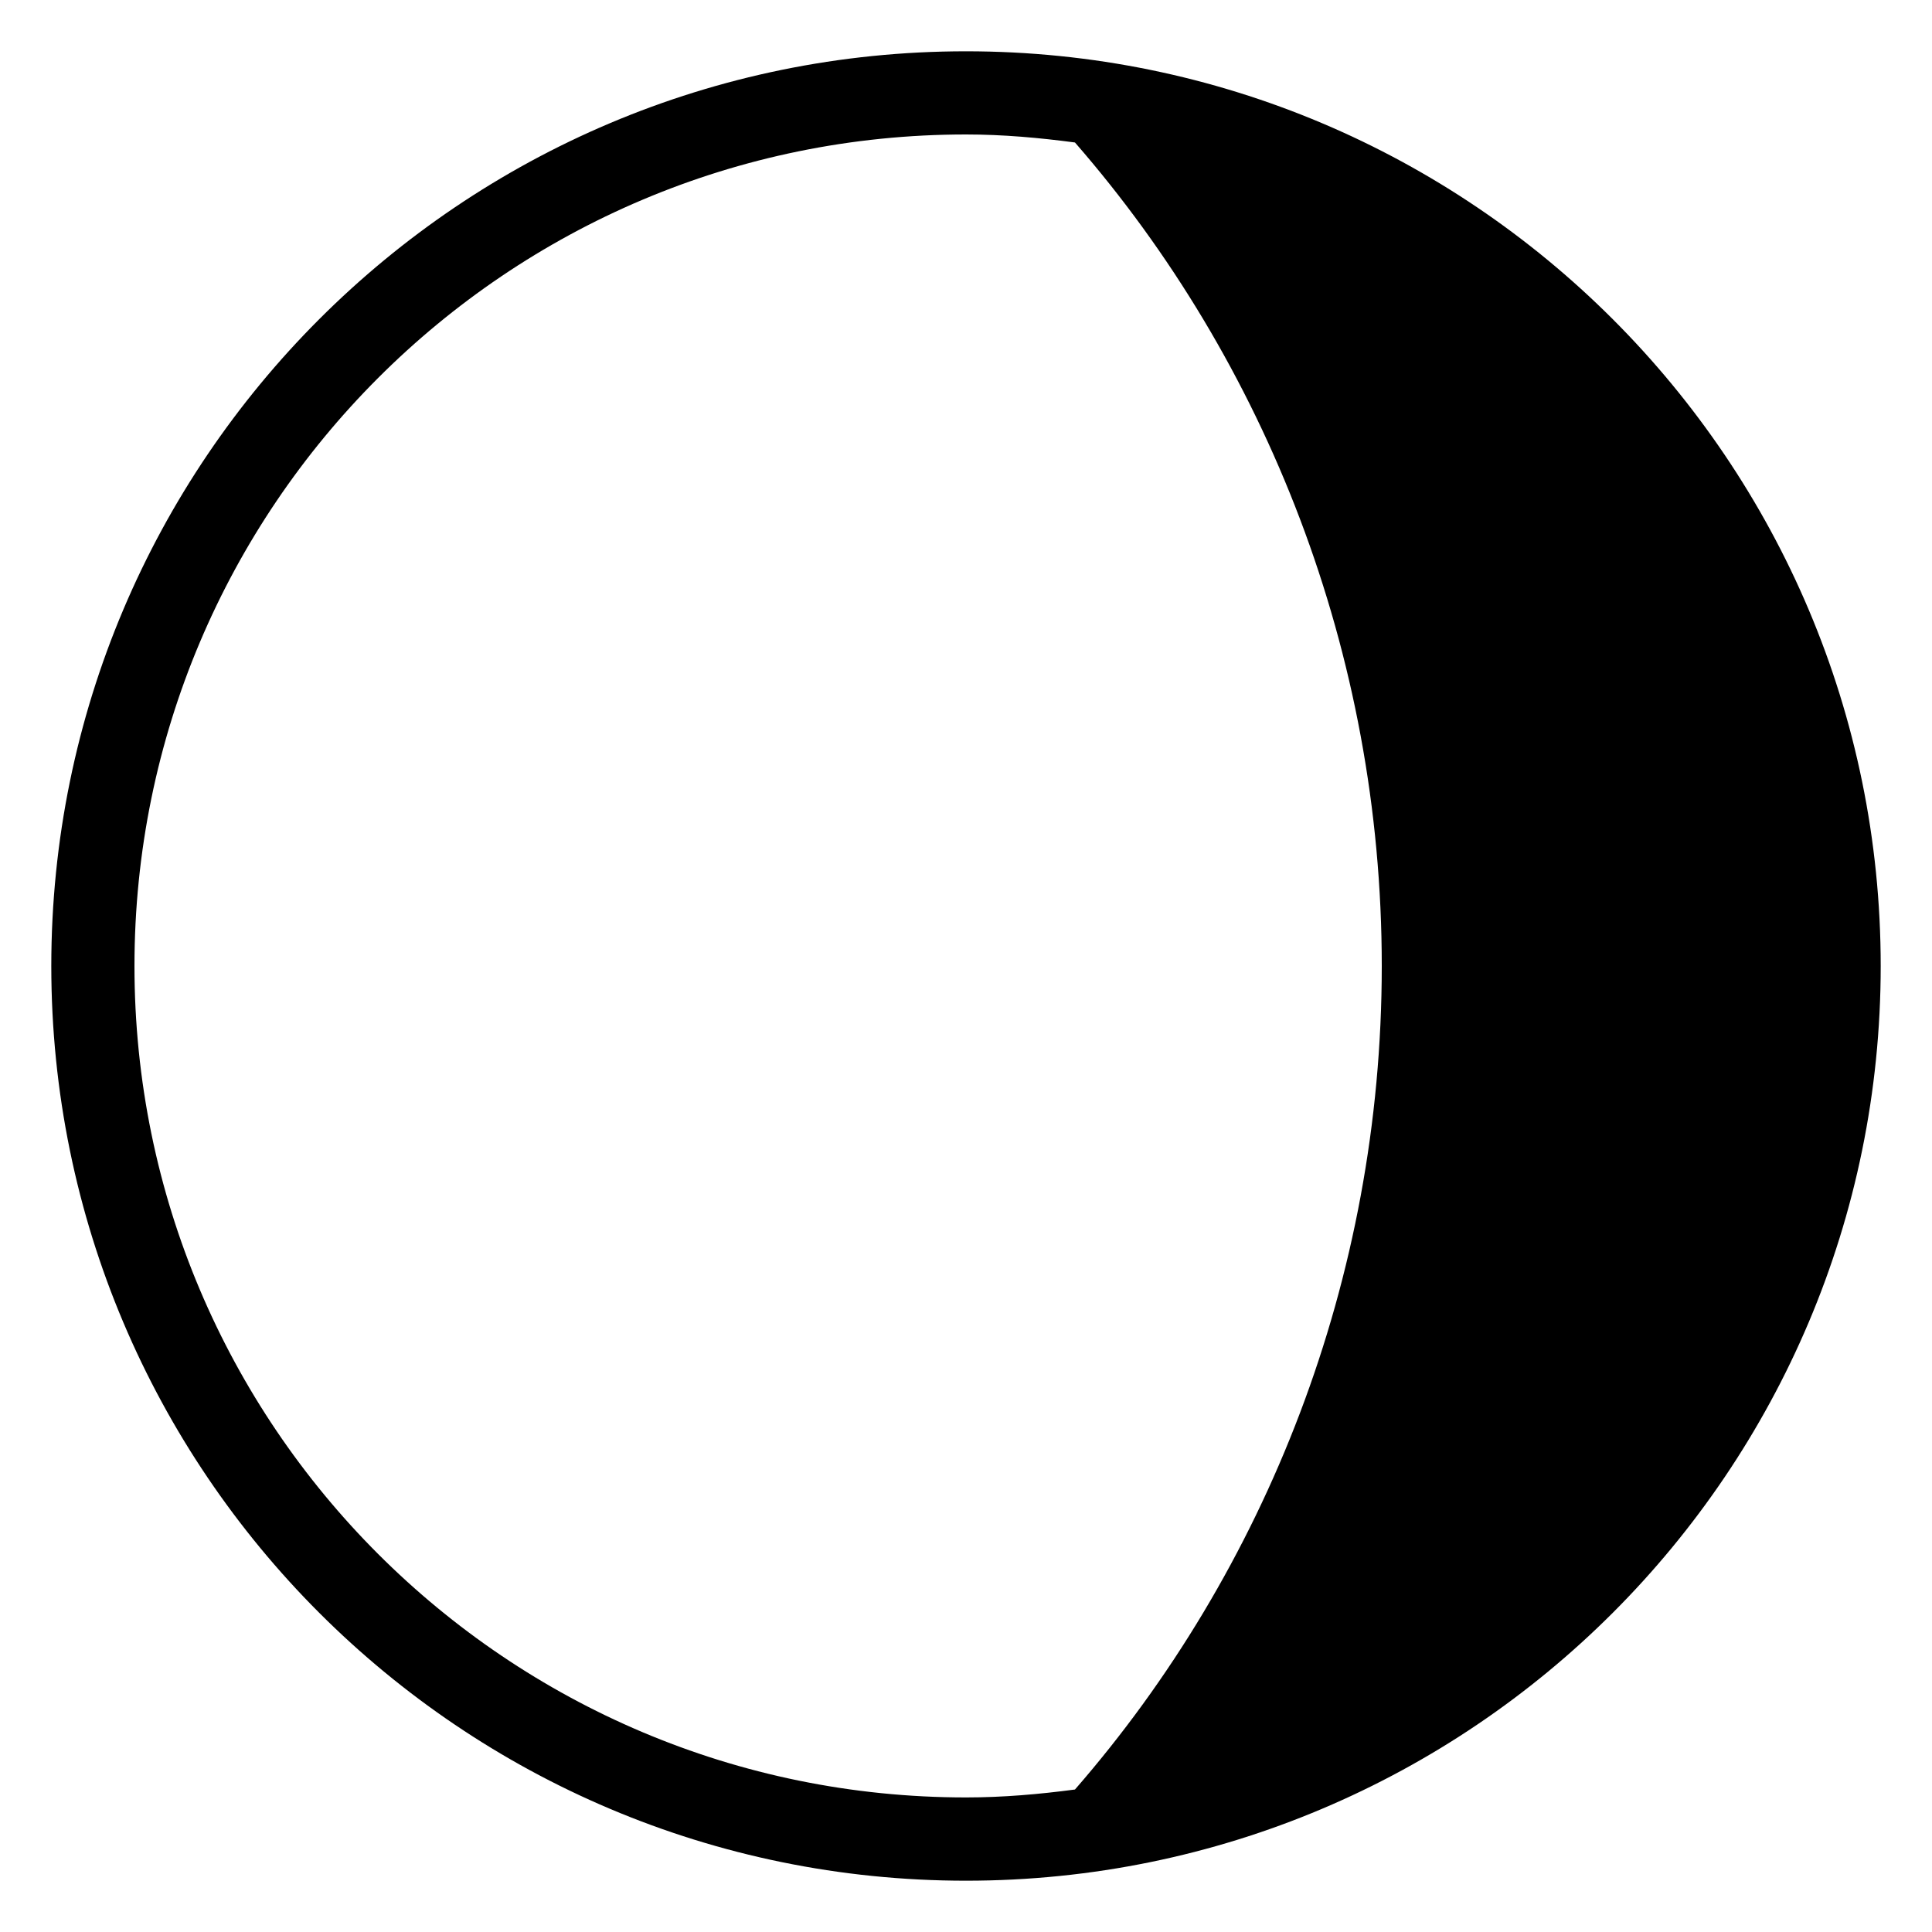<svg xmlns="http://www.w3.org/2000/svg" viewBox="0 0 20 20">
  <path fill="currentColor" d="M10,0.531c-5.229,0-9.469,4.239-9.469,9.469S4.771,19.469,10,19.469s9.469-4.239,9.469-9.469S15.229,0.531,10,0.531 M11.128,18.525c-0.371,0.049-0.745,0.082-1.128,0.082c-4.754,0-8.608-3.854-8.608-8.607S5.246,1.392,10,1.392c0.383,0,0.758,0.034,1.128,0.083c1.976,2.269,3.176,5.281,3.176,8.525S13.103,16.257,11.128,18.525"/>
</svg>
